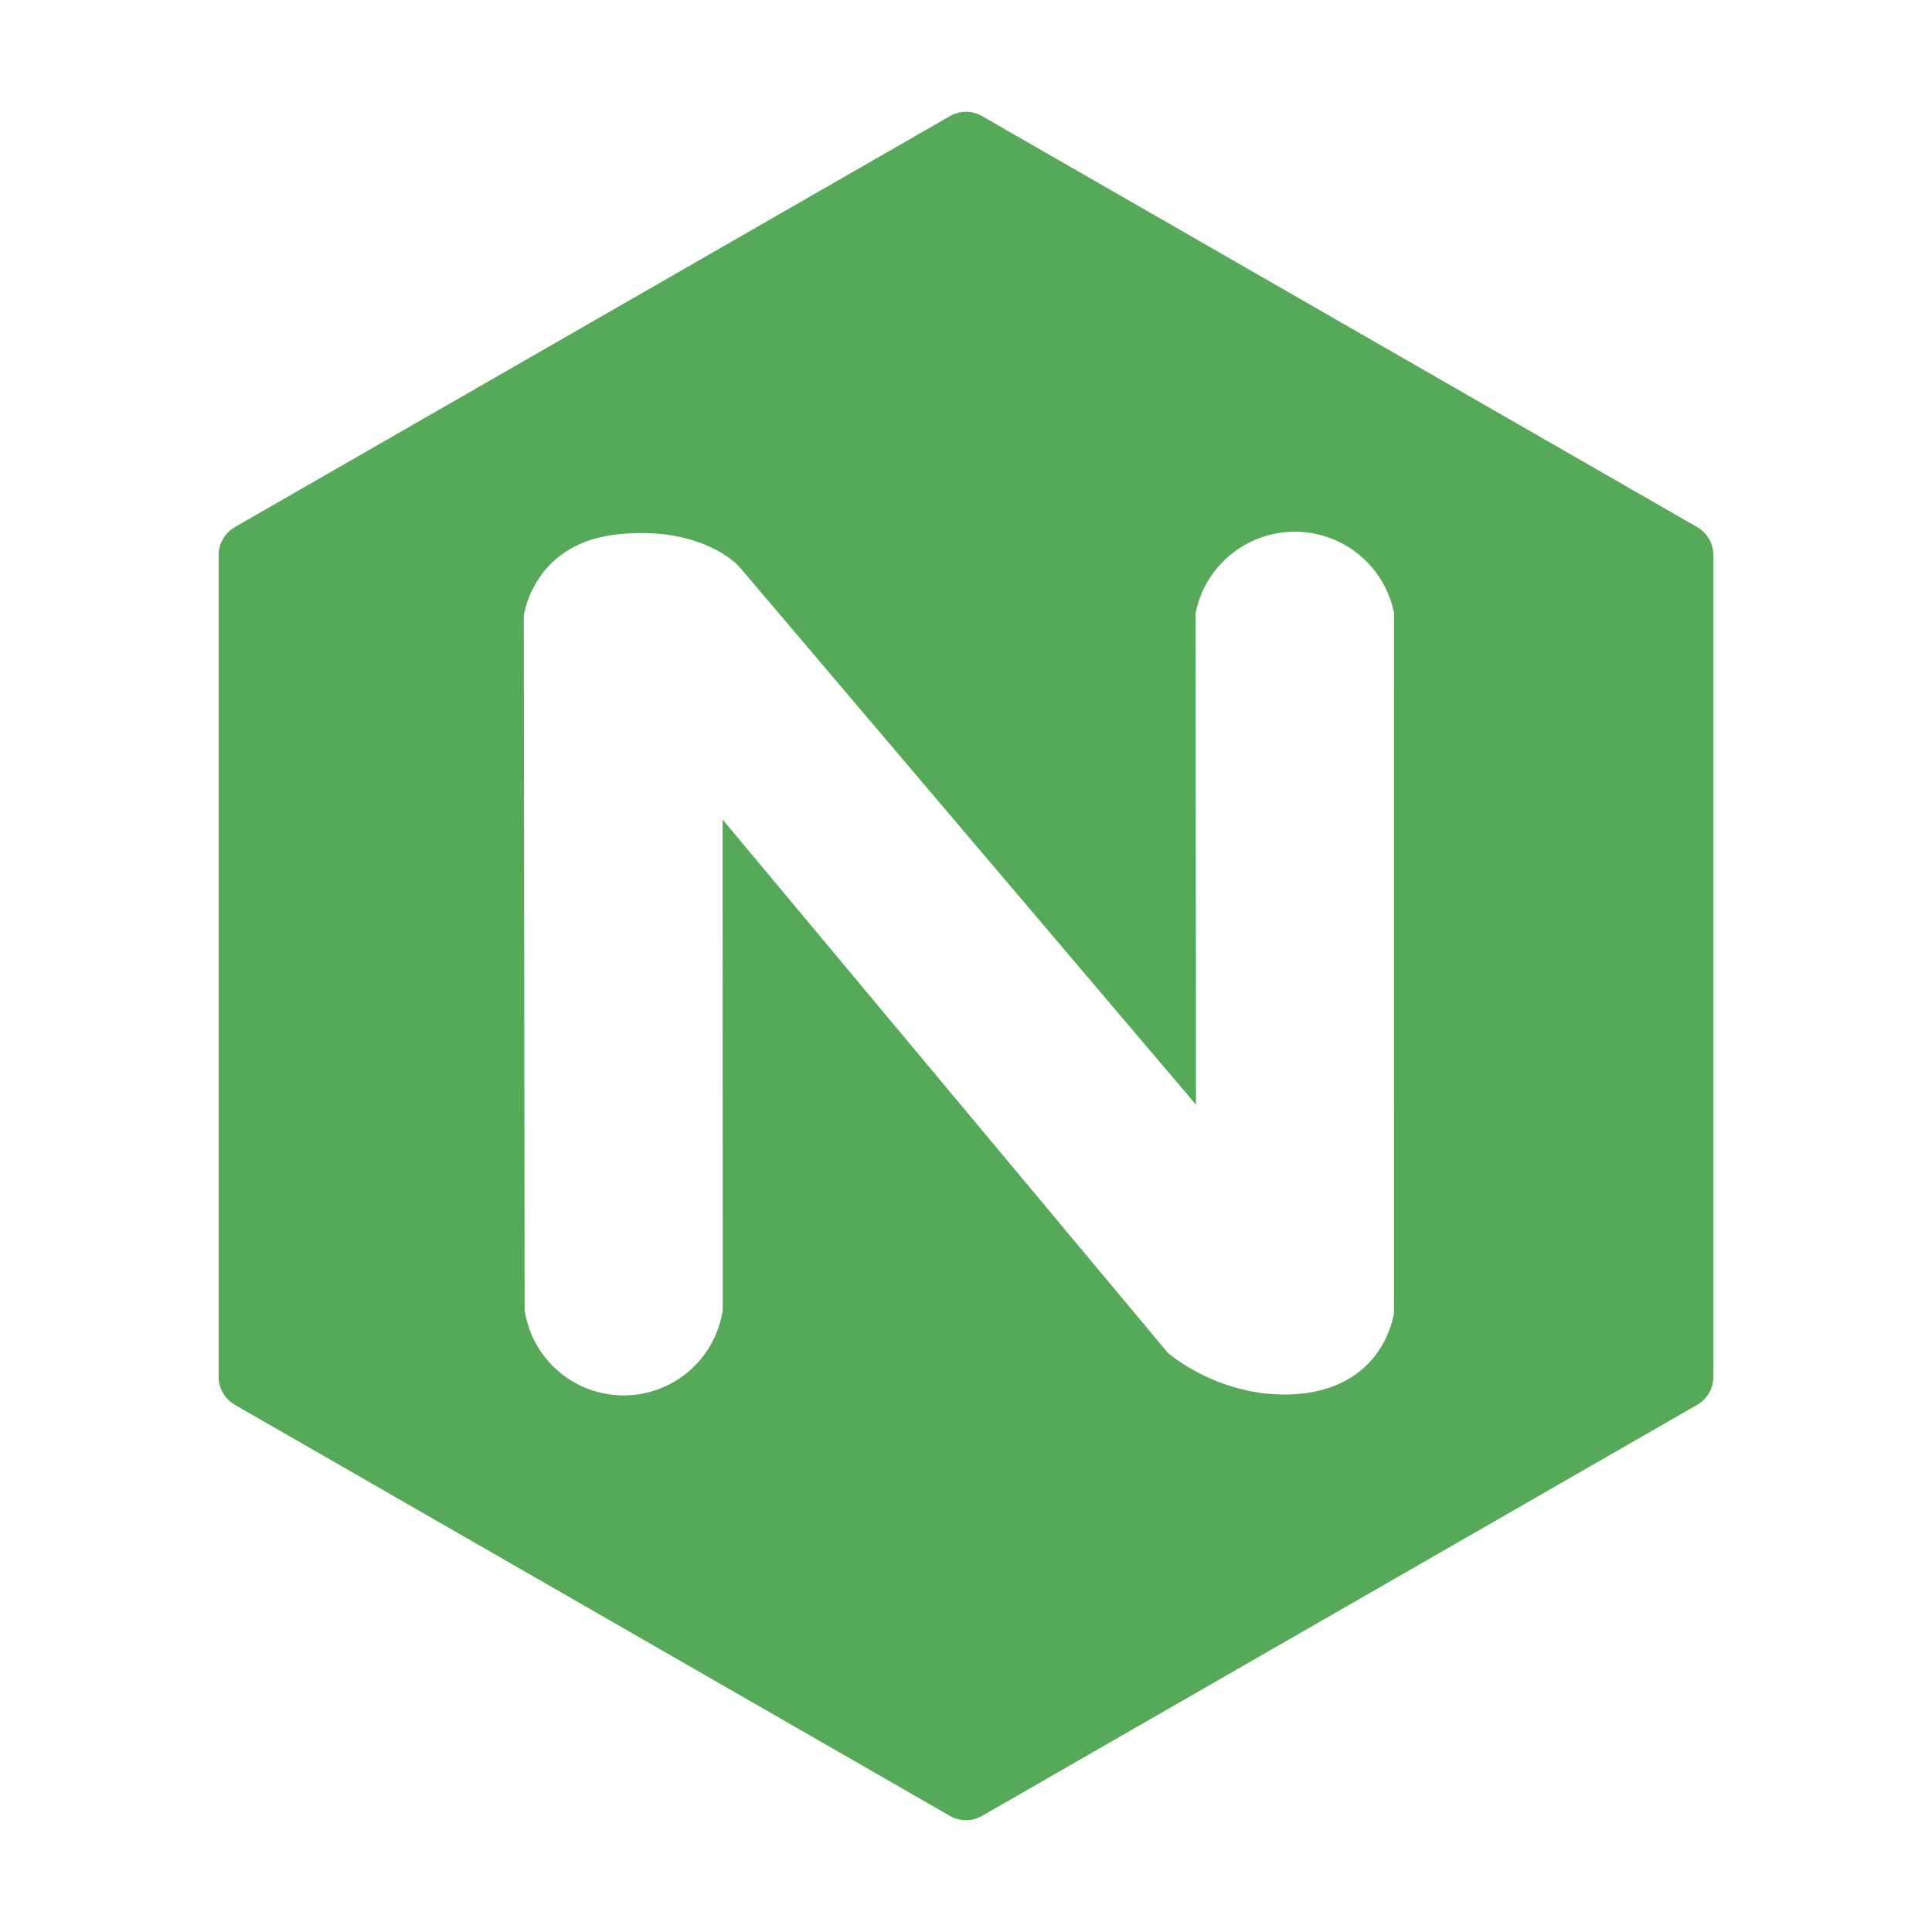 <svg filter="url(#saturation)" opacity="0.9" clip-rule="evenodd" fill-rule="evenodd" stroke-linejoin="round" stroke-miterlimit="2" viewBox="0 0 24 24" xml:space="preserve" xmlns="http://www.w3.org/2000/svg"><path d="M11.801 1.442a.398.398 0 0 1 .398 0l8.884 5.106a.402.402 0 0 1 .201.347v10.21a.4.4 0 0 1-.201.346l-8.884 5.107a.398.398 0 0 1-.398 0l-8.884-5.107a.4.4 0 0 1-.201-.346V6.895c0-.143.077-.275.201-.347l8.884-5.106zM8.976 10.18l5.531 6.625s.65.571 1.577.514c1.12-.07 1.232-1.009 1.232-1.009l.001-8.694-.001-.008a1.257 1.257 0 0 0-2.461-.005l-.003.013.005 6.107-5.678-6.688s-.454-.512-1.516-.396c-1.044.115-1.156 1.009-1.156 1.009l.01 8.625.002.013a1.244 1.244 0 0 0 2.459-.013z" fill="#43a047"/><filter id="saturation"><feColorMatrix type="saturate" values="0.8"/></filter></svg>